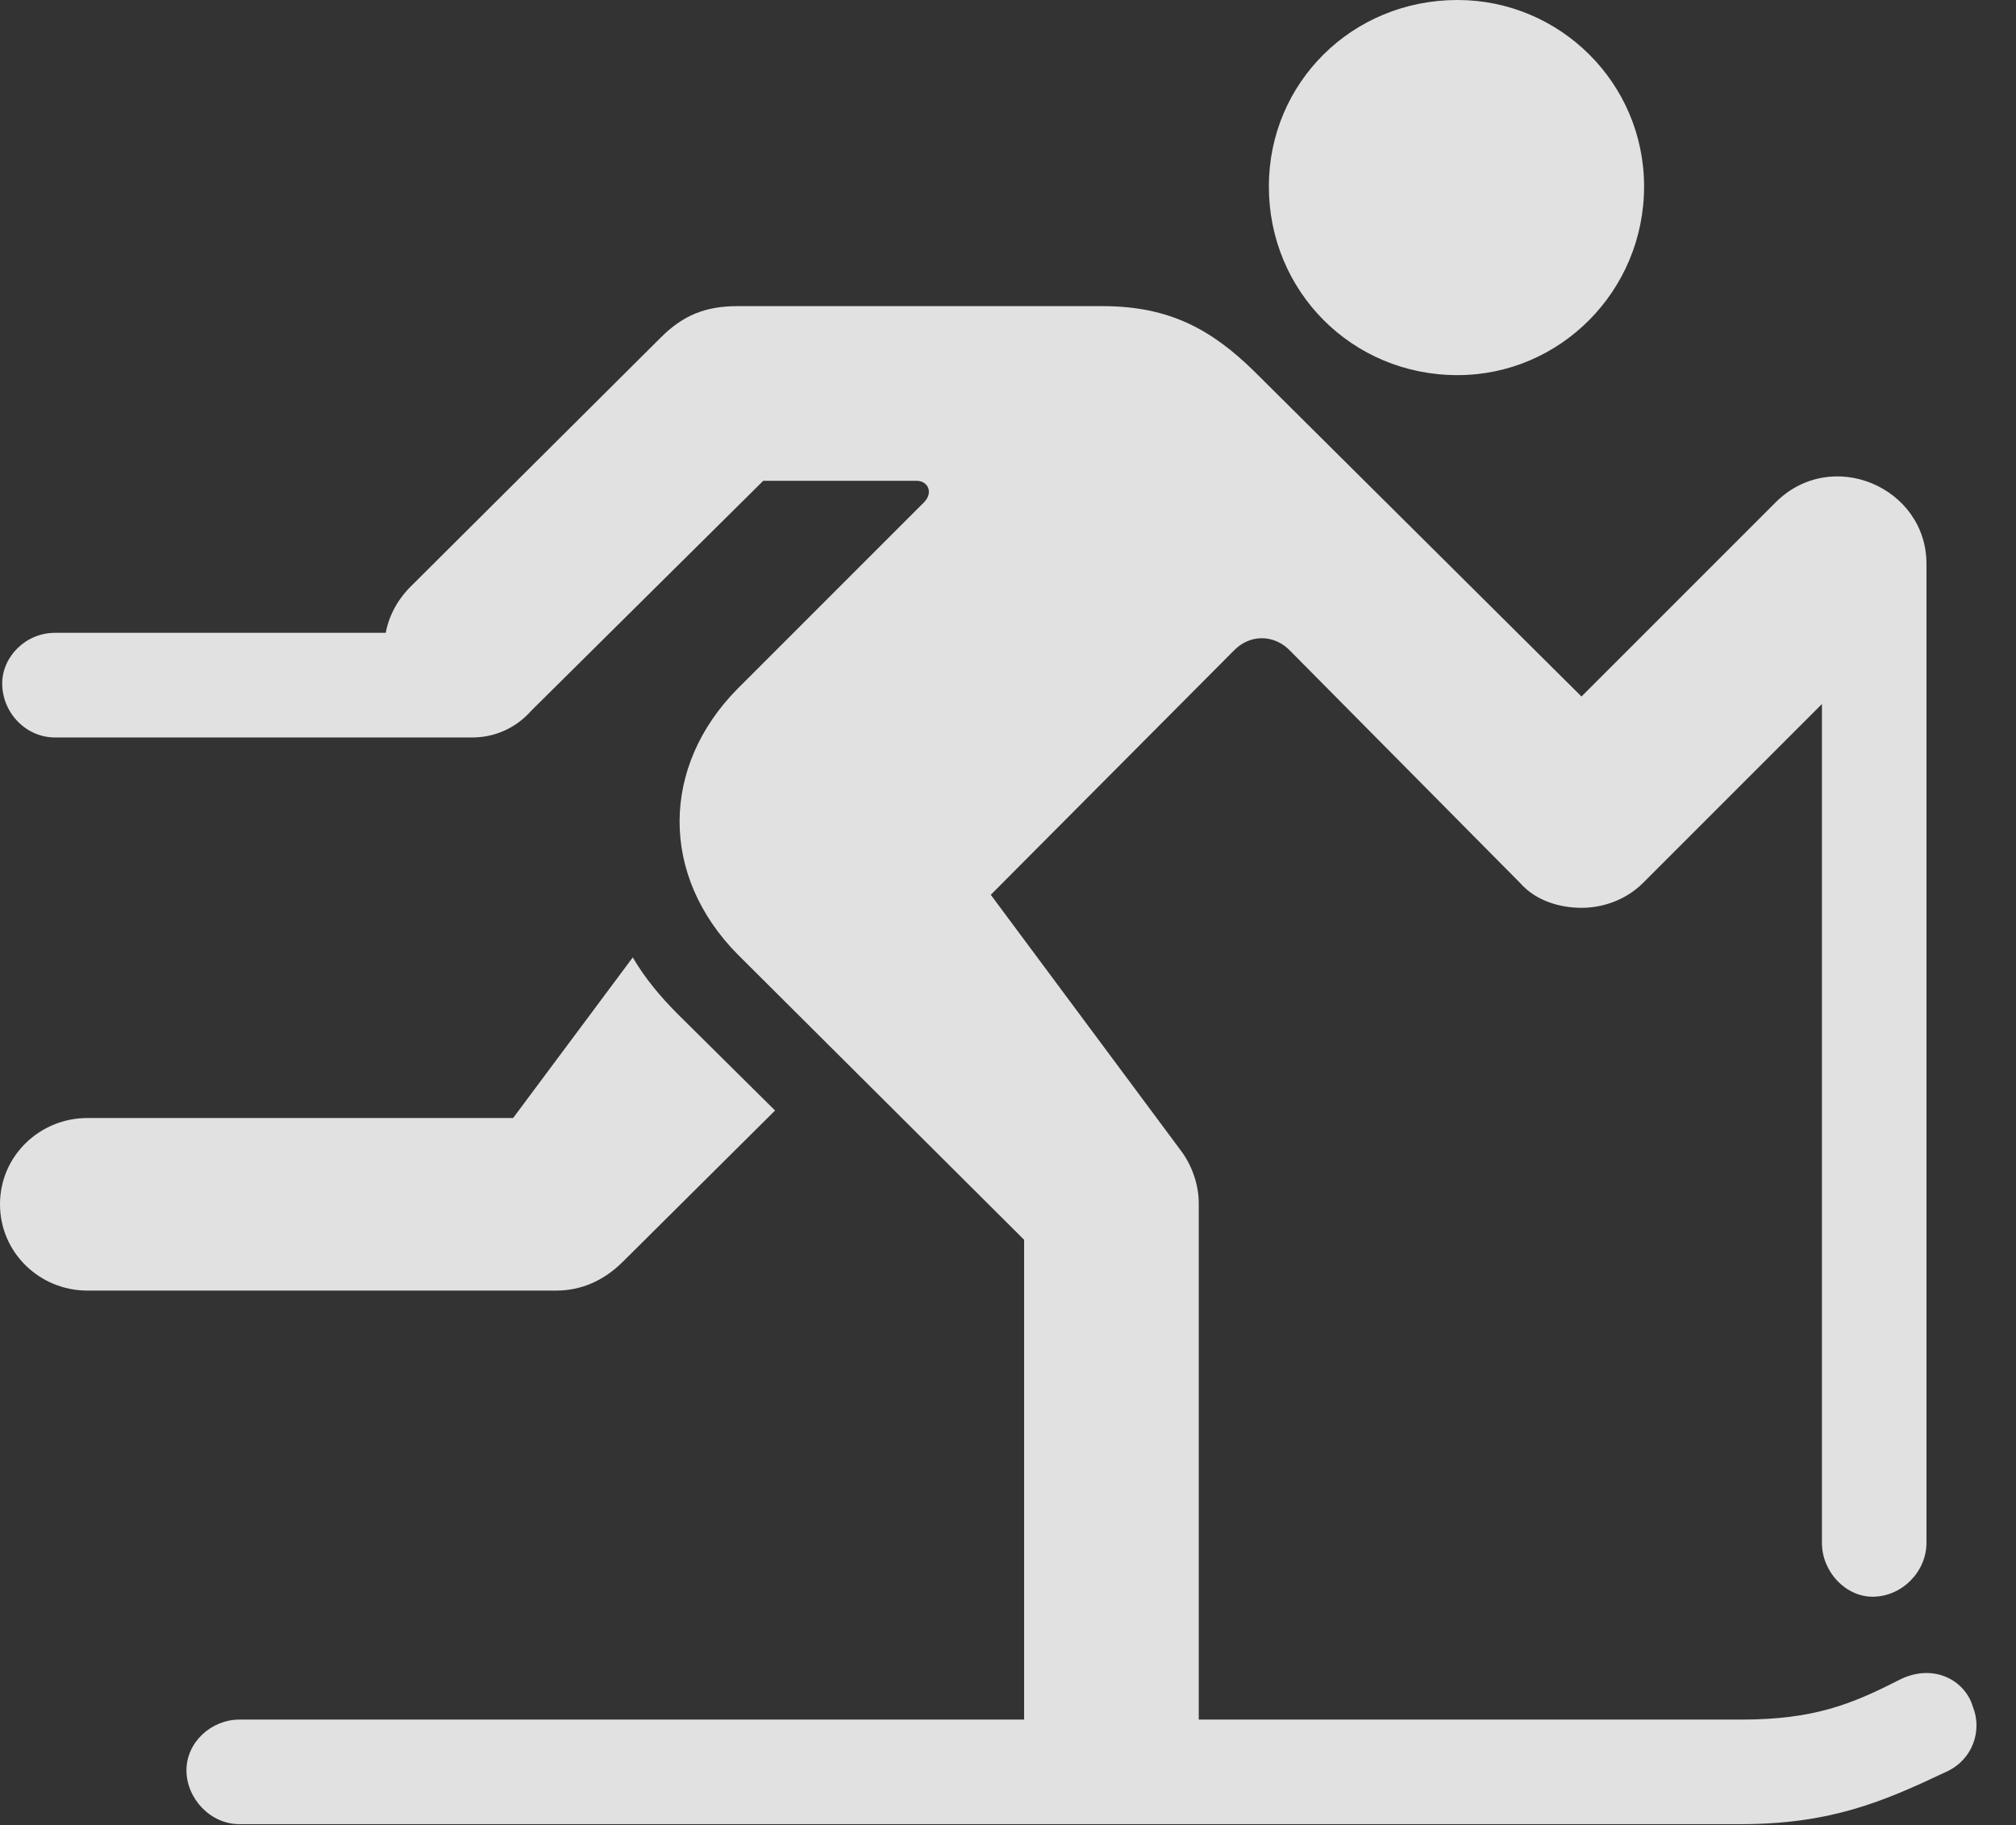 <?xml version="1.0" encoding="UTF-8"?>
<!--Generator: Apple Native CoreSVG 232.5-->
<!DOCTYPE svg
PUBLIC "-//W3C//DTD SVG 1.1//EN"
       "http://www.w3.org/Graphics/SVG/1.1/DTD/svg11.dtd">
<svg version="1.1" xmlns="http://www.w3.org/2000/svg" xmlns:xlink="http://www.w3.org/1999/xlink" width="18.262" height="16.533">
 <rect width="100%" height="100%" fill="#333333" stroke="none"/>
 <g>
  <rect height="16.533" opacity="0" width="18.262" x="0" y="0"/>
  <path d="M13.203 3.398C14.131 3.398 14.893 2.637 14.893 1.689C14.893 0.752 14.131 0 13.203 0C12.246 0 11.494 0.752 11.494 1.689C11.494 2.637 12.246 3.398 13.203 3.398ZM9.277 15.957L10.859 15.957L10.859 10.898C10.859 10.752 10.81 10.576 10.703 10.43L8.975 8.105L11.172 5.898C11.318 5.742 11.543 5.742 11.69 5.898L13.77 7.998C13.906 8.154 14.121 8.223 14.326 8.223C14.531 8.223 14.736 8.145 14.883 7.998L17.217 5.664C17.383 5.498 17.451 5.303 17.451 5.107C17.451 4.414 16.592 4.043 16.084 4.551L14.326 6.309L11.357 3.359C10.977 2.988 10.596 2.773 9.99 2.773L6.68 2.773C6.396 2.773 6.191 2.852 5.986 3.057L3.721 5.312C3.203 5.83 3.584 6.68 4.277 6.68C4.473 6.68 4.668 6.602 4.814 6.436L6.914 4.355L8.301 4.355C8.408 4.355 8.457 4.463 8.369 4.551L6.68 6.24C5.986 6.943 5.977 7.93 6.68 8.643L9.277 11.23ZM5.732 8.672L4.648 10.127L0.791 10.127C0.361 10.127 0 10.469 0 10.908C0 11.348 0.361 11.69 0.791 11.69L5.039 11.69C5.264 11.69 5.469 11.602 5.645 11.426L7.021 10.059L6.143 9.189C5.977 9.023 5.84 8.857 5.732 8.672ZM16.504 13.975C16.504 14.238 16.719 14.463 16.963 14.463C17.227 14.463 17.451 14.238 17.451 13.975L17.451 5.107L16.504 5.107ZM0.498 5.732C0.234 5.732 0.02 5.947 0.02 6.191C0.02 6.455 0.234 6.68 0.498 6.68L4.277 6.68L4.277 5.732ZM15.771 16.523C16.582 16.523 17.061 16.318 17.617 16.055C17.871 15.947 17.959 15.674 17.871 15.459C17.803 15.225 17.52 15.059 17.207 15.215C16.768 15.44 16.426 15.576 15.771 15.576L2.168 15.576C1.914 15.576 1.689 15.781 1.689 16.035C1.689 16.289 1.904 16.523 2.168 16.523Z" fill="#ffffff" fill-opacity="0.85"/>
 </g>
</svg>
